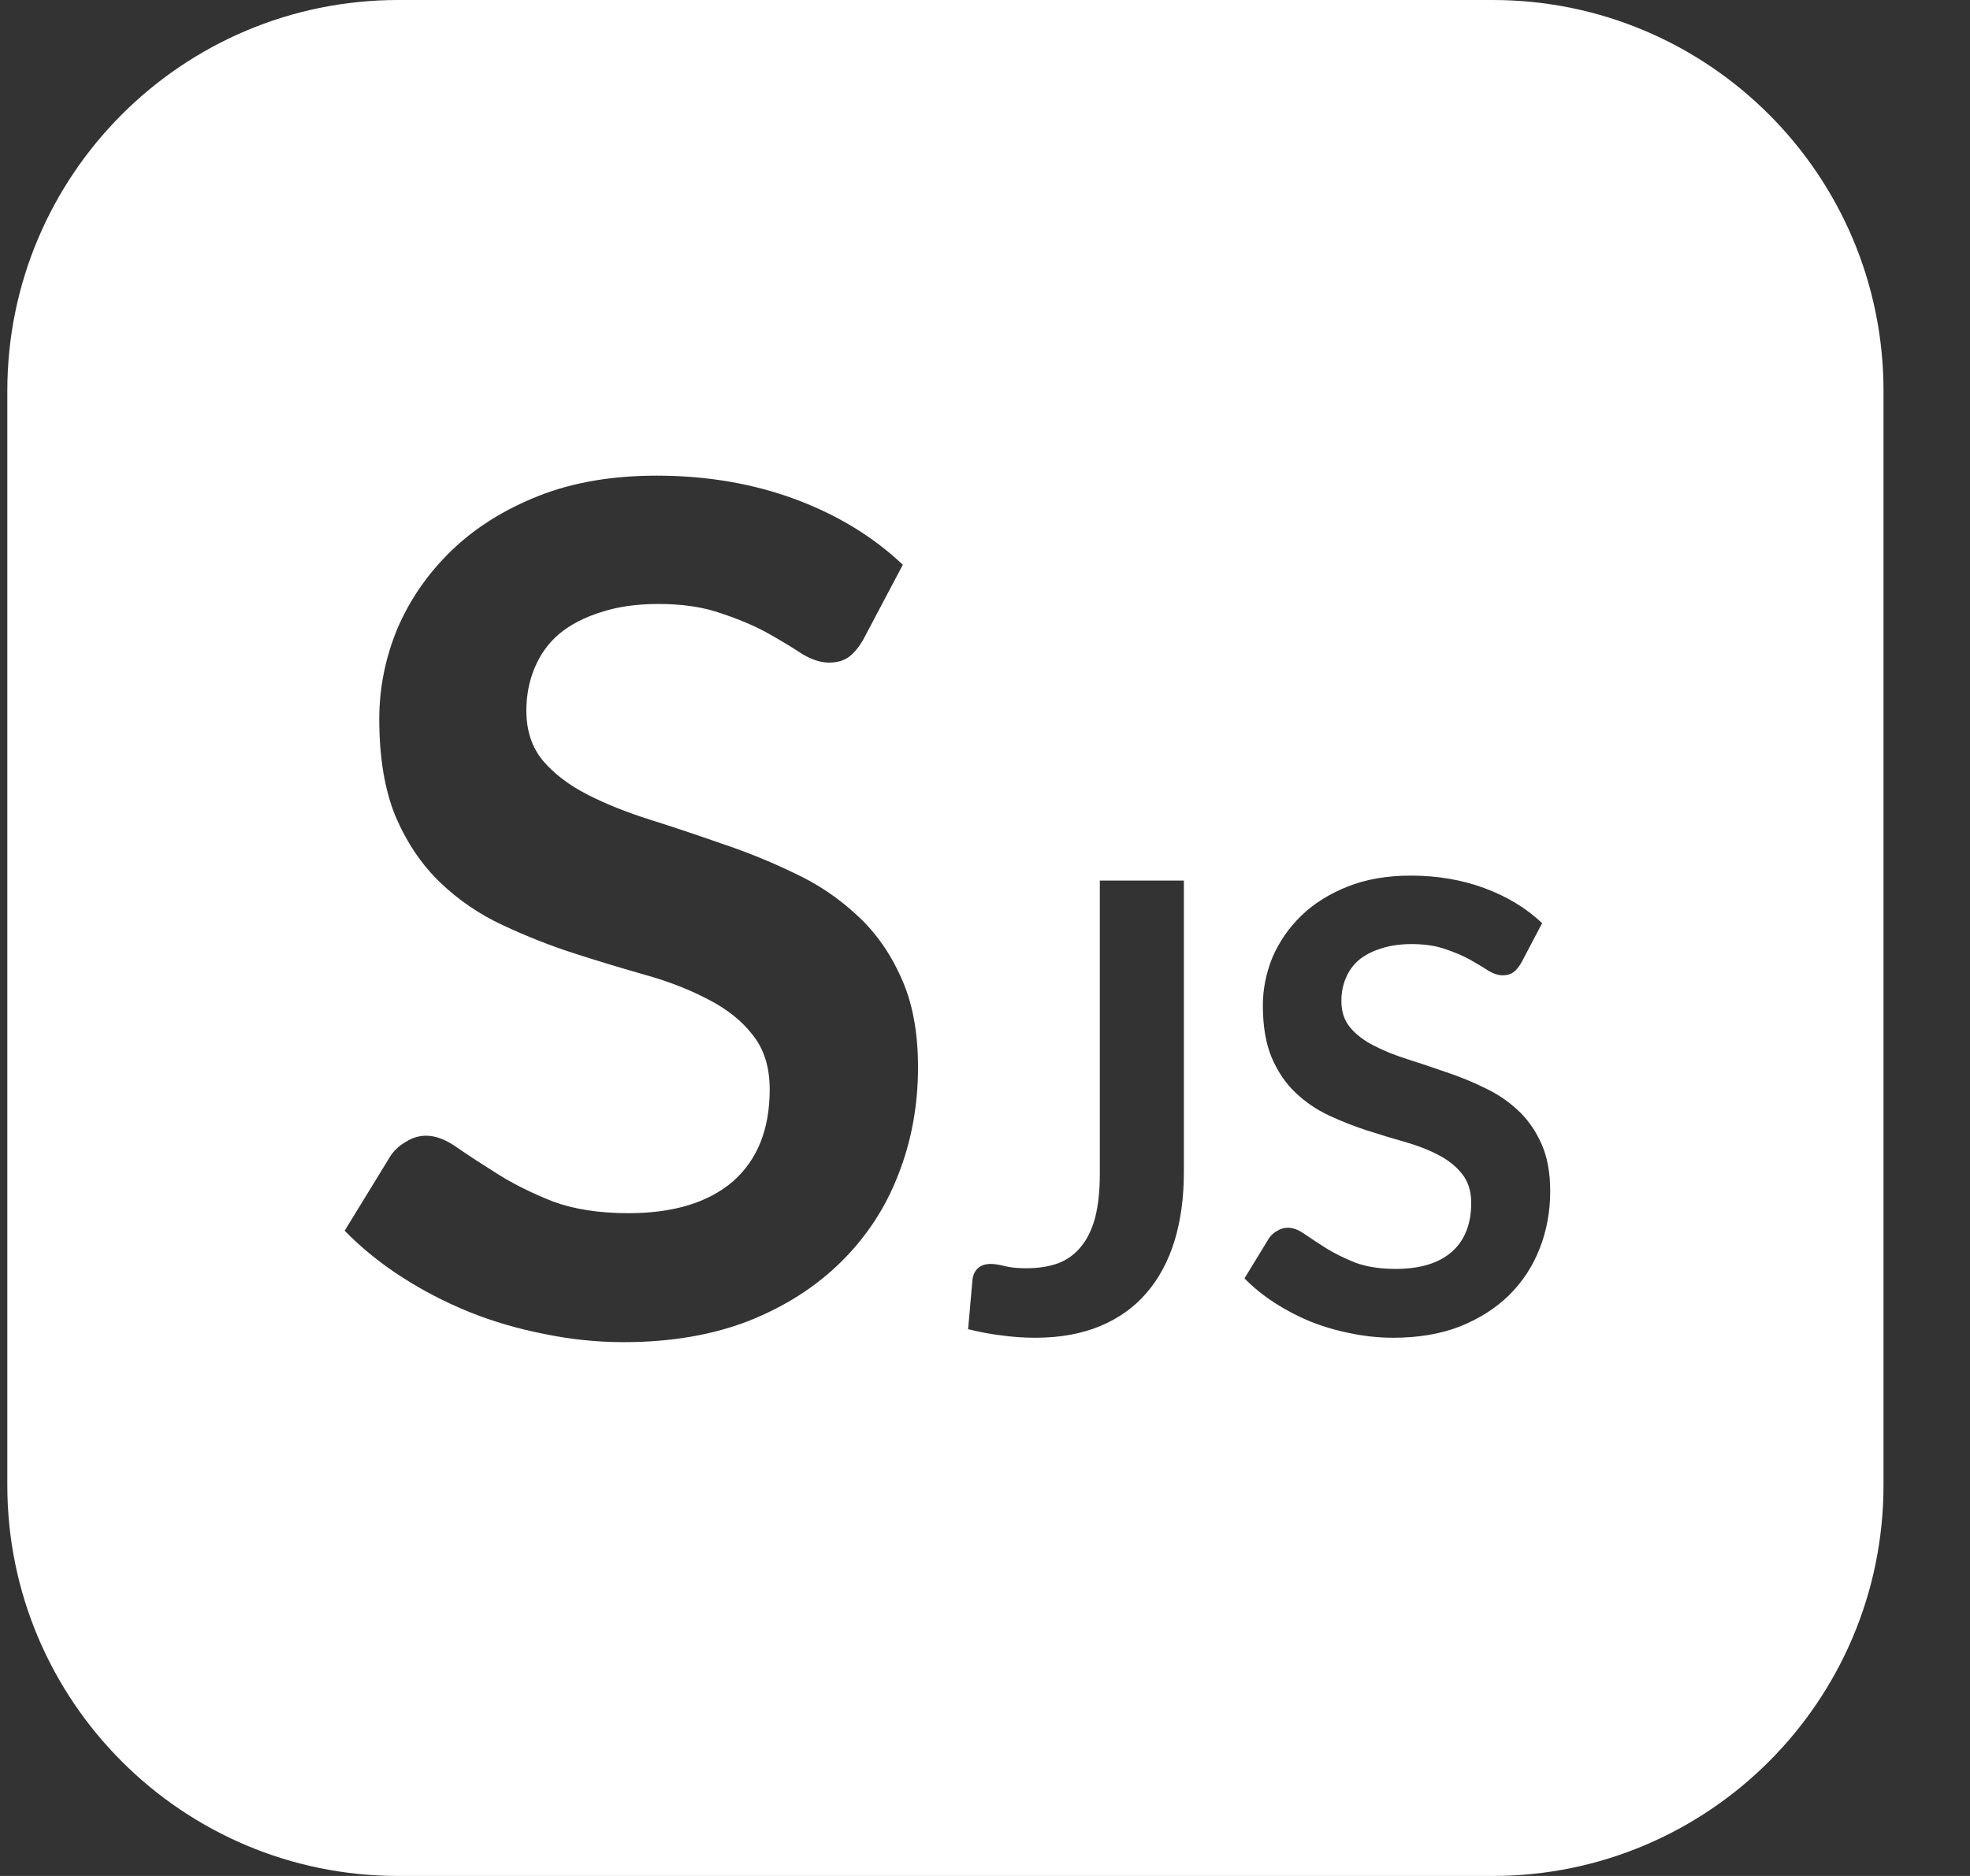 <svg width="21" height="20" viewBox="0 0 21 20" fill="none" xmlns="http://www.w3.org/2000/svg">
<rect x="0" y="0" width="21" height="20" fill="#333333" stroke="none"/>
<g clip-path="url(#clip0_2471_2935)">
<path d="M15.911 0C18.212 0 20.078 1.866 20.078 4.167V15.833C20.078 18.134 18.212 20 15.911 20H4.245C1.944 20 0.078 18.134 0.078 15.833V4.167C0.078 1.866 1.944 0 4.245 0H15.911ZM6.999 5.071C6.524 5.071 6.103 5.143 5.736 5.289C5.37 5.435 5.062 5.629 4.812 5.871C4.562 6.113 4.37 6.39 4.236 6.702C4.107 7.015 4.043 7.336 4.043 7.665C4.043 8.077 4.101 8.425 4.218 8.708C4.339 8.987 4.497 9.221 4.692 9.408C4.888 9.596 5.111 9.748 5.361 9.864C5.611 9.981 5.866 10.082 6.124 10.165C6.382 10.248 6.637 10.325 6.887 10.396C7.136 10.466 7.359 10.554 7.555 10.658C7.75 10.758 7.907 10.883 8.023 11.033C8.144 11.183 8.205 11.377 8.205 11.614C8.205 12.039 8.074 12.367 7.812 12.596C7.549 12.821 7.178 12.934 6.699 12.934C6.387 12.934 6.118 12.892 5.893 12.809C5.672 12.721 5.478 12.625 5.312 12.521C5.145 12.416 5.001 12.323 4.88 12.239C4.759 12.152 4.647 12.108 4.543 12.108C4.468 12.108 4.397 12.129 4.33 12.171C4.264 12.208 4.21 12.256 4.168 12.315L3.674 13.121C3.849 13.3 4.049 13.463 4.273 13.608C4.498 13.754 4.738 13.879 4.992 13.983C5.251 14.088 5.52 14.166 5.799 14.221C6.078 14.279 6.361 14.309 6.648 14.309C7.148 14.309 7.593 14.233 7.98 14.083C8.368 13.929 8.694 13.72 8.961 13.458C9.232 13.191 9.437 12.882 9.574 12.527C9.716 12.169 9.786 11.785 9.786 11.377C9.786 11.002 9.726 10.683 9.605 10.421C9.489 10.159 9.332 9.938 9.137 9.759C8.941 9.576 8.718 9.425 8.468 9.309C8.218 9.188 7.962 9.084 7.699 8.996C7.437 8.904 7.18 8.818 6.93 8.739C6.68 8.66 6.457 8.571 6.262 8.471C6.066 8.371 5.907 8.25 5.786 8.108C5.67 7.967 5.611 7.79 5.611 7.577C5.611 7.411 5.641 7.259 5.699 7.121C5.758 6.979 5.844 6.858 5.961 6.758C6.082 6.658 6.23 6.582 6.405 6.527C6.58 6.469 6.784 6.439 7.018 6.439C7.276 6.439 7.499 6.472 7.687 6.539C7.878 6.602 8.045 6.673 8.187 6.752C8.328 6.831 8.449 6.904 8.549 6.971C8.653 7.033 8.749 7.064 8.836 7.064C8.919 7.064 8.989 7.045 9.043 7.008C9.101 6.966 9.155 6.902 9.205 6.814L9.624 6.021C9.307 5.721 8.924 5.488 8.474 5.321C8.024 5.155 7.532 5.071 6.999 5.071ZM11.724 12.515C11.724 12.697 11.707 12.853 11.674 12.981C11.64 13.108 11.59 13.211 11.523 13.291C11.459 13.371 11.378 13.43 11.28 13.468C11.182 13.503 11.07 13.521 10.943 13.521C10.85 13.521 10.772 13.514 10.71 13.498C10.65 13.483 10.601 13.475 10.563 13.475C10.504 13.475 10.457 13.49 10.424 13.521C10.393 13.55 10.374 13.589 10.367 13.638L10.32 14.171C10.447 14.202 10.568 14.225 10.684 14.238C10.799 14.254 10.917 14.262 11.037 14.262C11.299 14.262 11.529 14.22 11.727 14.138C11.924 14.056 12.09 13.938 12.221 13.785C12.354 13.632 12.454 13.445 12.521 13.227C12.587 13.01 12.62 12.766 12.62 12.495V9.388H11.724V12.515ZM15.039 9.335C14.786 9.335 14.561 9.374 14.365 9.452C14.17 9.53 14.005 9.633 13.872 9.762C13.739 9.891 13.637 10.039 13.565 10.205C13.497 10.372 13.462 10.543 13.462 10.719C13.462 10.939 13.493 11.124 13.556 11.275C13.62 11.424 13.704 11.549 13.809 11.648C13.913 11.748 14.033 11.829 14.166 11.892C14.299 11.954 14.435 12.007 14.572 12.052C14.71 12.096 14.845 12.137 14.979 12.175C15.112 12.213 15.232 12.26 15.336 12.315C15.44 12.369 15.524 12.436 15.586 12.516C15.65 12.596 15.683 12.699 15.683 12.825C15.683 13.052 15.613 13.226 15.473 13.349C15.333 13.469 15.134 13.528 14.879 13.528C14.712 13.528 14.569 13.506 14.449 13.462C14.332 13.415 14.228 13.364 14.139 13.309C14.05 13.253 13.974 13.203 13.909 13.158C13.845 13.112 13.784 13.089 13.729 13.089C13.689 13.089 13.651 13.1 13.615 13.122C13.58 13.142 13.551 13.167 13.529 13.198L13.266 13.629C13.359 13.724 13.466 13.811 13.586 13.889C13.706 13.966 13.833 14.033 13.969 14.089C14.107 14.144 14.251 14.186 14.399 14.215C14.548 14.246 14.699 14.262 14.852 14.262C15.119 14.262 15.356 14.222 15.562 14.142C15.769 14.059 15.944 13.948 16.086 13.809C16.23 13.666 16.339 13.5 16.412 13.312C16.488 13.12 16.525 12.916 16.525 12.698C16.525 12.498 16.493 12.328 16.429 12.188C16.366 12.049 16.283 11.931 16.179 11.835C16.074 11.737 15.955 11.658 15.822 11.596C15.689 11.531 15.552 11.475 15.412 11.429C15.272 11.38 15.135 11.334 15.002 11.292C14.869 11.25 14.75 11.202 14.646 11.148C14.541 11.095 14.457 11.031 14.393 10.955C14.33 10.88 14.299 10.785 14.299 10.672C14.299 10.583 14.315 10.502 14.346 10.429C14.377 10.353 14.423 10.289 14.485 10.235C14.55 10.182 14.629 10.141 14.723 10.112C14.816 10.081 14.925 10.065 15.049 10.065C15.186 10.065 15.305 10.083 15.405 10.118C15.507 10.152 15.596 10.19 15.672 10.232C15.747 10.275 15.812 10.313 15.865 10.349C15.921 10.382 15.972 10.398 16.019 10.398C16.063 10.398 16.1 10.388 16.129 10.368C16.16 10.346 16.189 10.312 16.216 10.266L16.439 9.842C16.27 9.682 16.065 9.558 15.825 9.469C15.585 9.38 15.323 9.335 15.039 9.335Z" fill="white"/>
</g>
<defs>
<clipPath id="clip0_2471_2935">
<rect width="20" height="20" fill="white" transform="translate(0.078)"/>
</clipPath>
</defs>
</svg>
